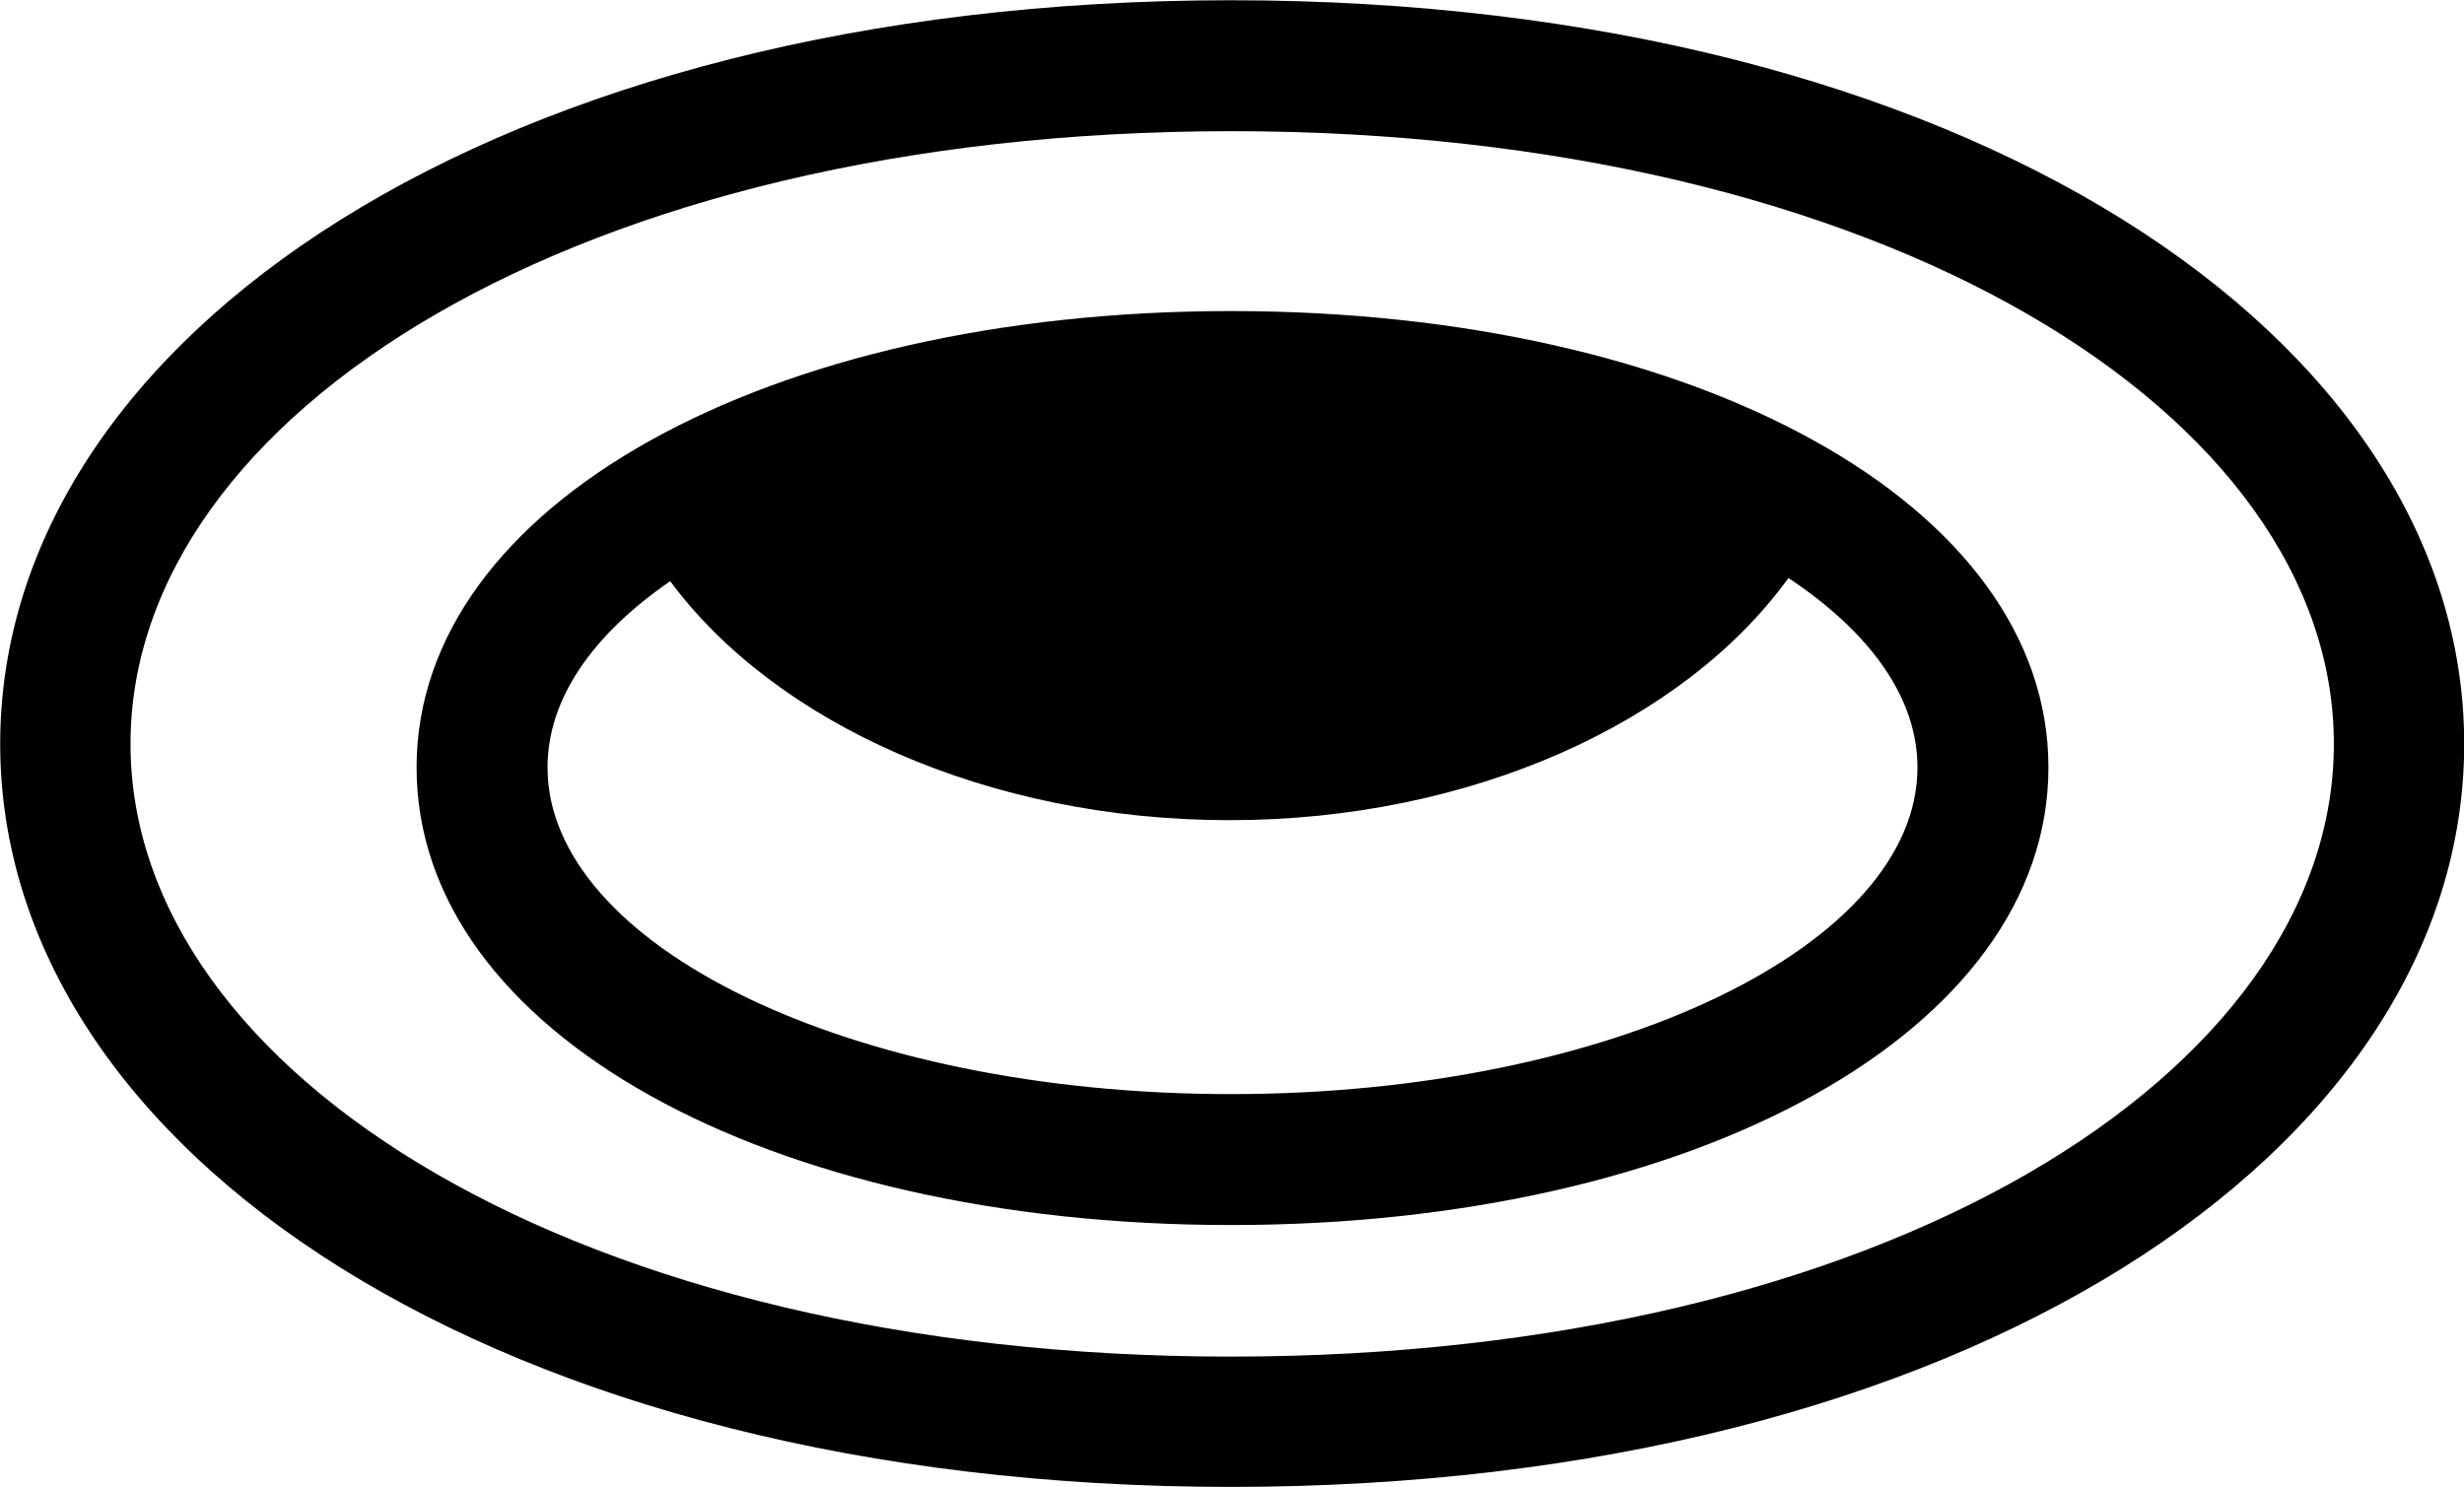 <svg viewBox="0 0 38.76 23.393" xmlns="http://www.w3.org/2000/svg"><path d="M19.363 23.394C30.903 23.394 38.763 18.104 38.763 11.704C38.763 5.304 30.903 0.004 19.363 0.004C7.843 0.004 0.003 5.304 0.003 11.704C0.003 18.104 7.843 23.394 19.363 23.394ZM19.363 21.344C9.103 21.344 2.053 16.884 2.053 11.704C2.053 6.524 9.103 2.064 19.363 2.064C29.643 2.064 36.713 6.524 36.713 11.704C36.713 16.884 29.643 21.344 19.363 21.344ZM19.363 19.274C26.663 19.274 32.223 16.224 32.223 12.074C32.223 7.934 26.673 4.894 19.363 4.894C12.083 4.894 6.553 7.934 6.553 12.074C6.553 16.244 12.083 19.274 19.363 19.274ZM19.363 17.214C13.353 17.214 8.613 14.864 8.613 12.074C8.613 10.994 9.323 9.984 10.543 9.144C12.193 11.374 15.533 12.904 19.343 12.904C23.143 12.904 26.493 11.364 28.133 9.094C29.413 9.944 30.163 10.974 30.163 12.074C30.163 14.864 25.373 17.214 19.363 17.214Z" /></svg>